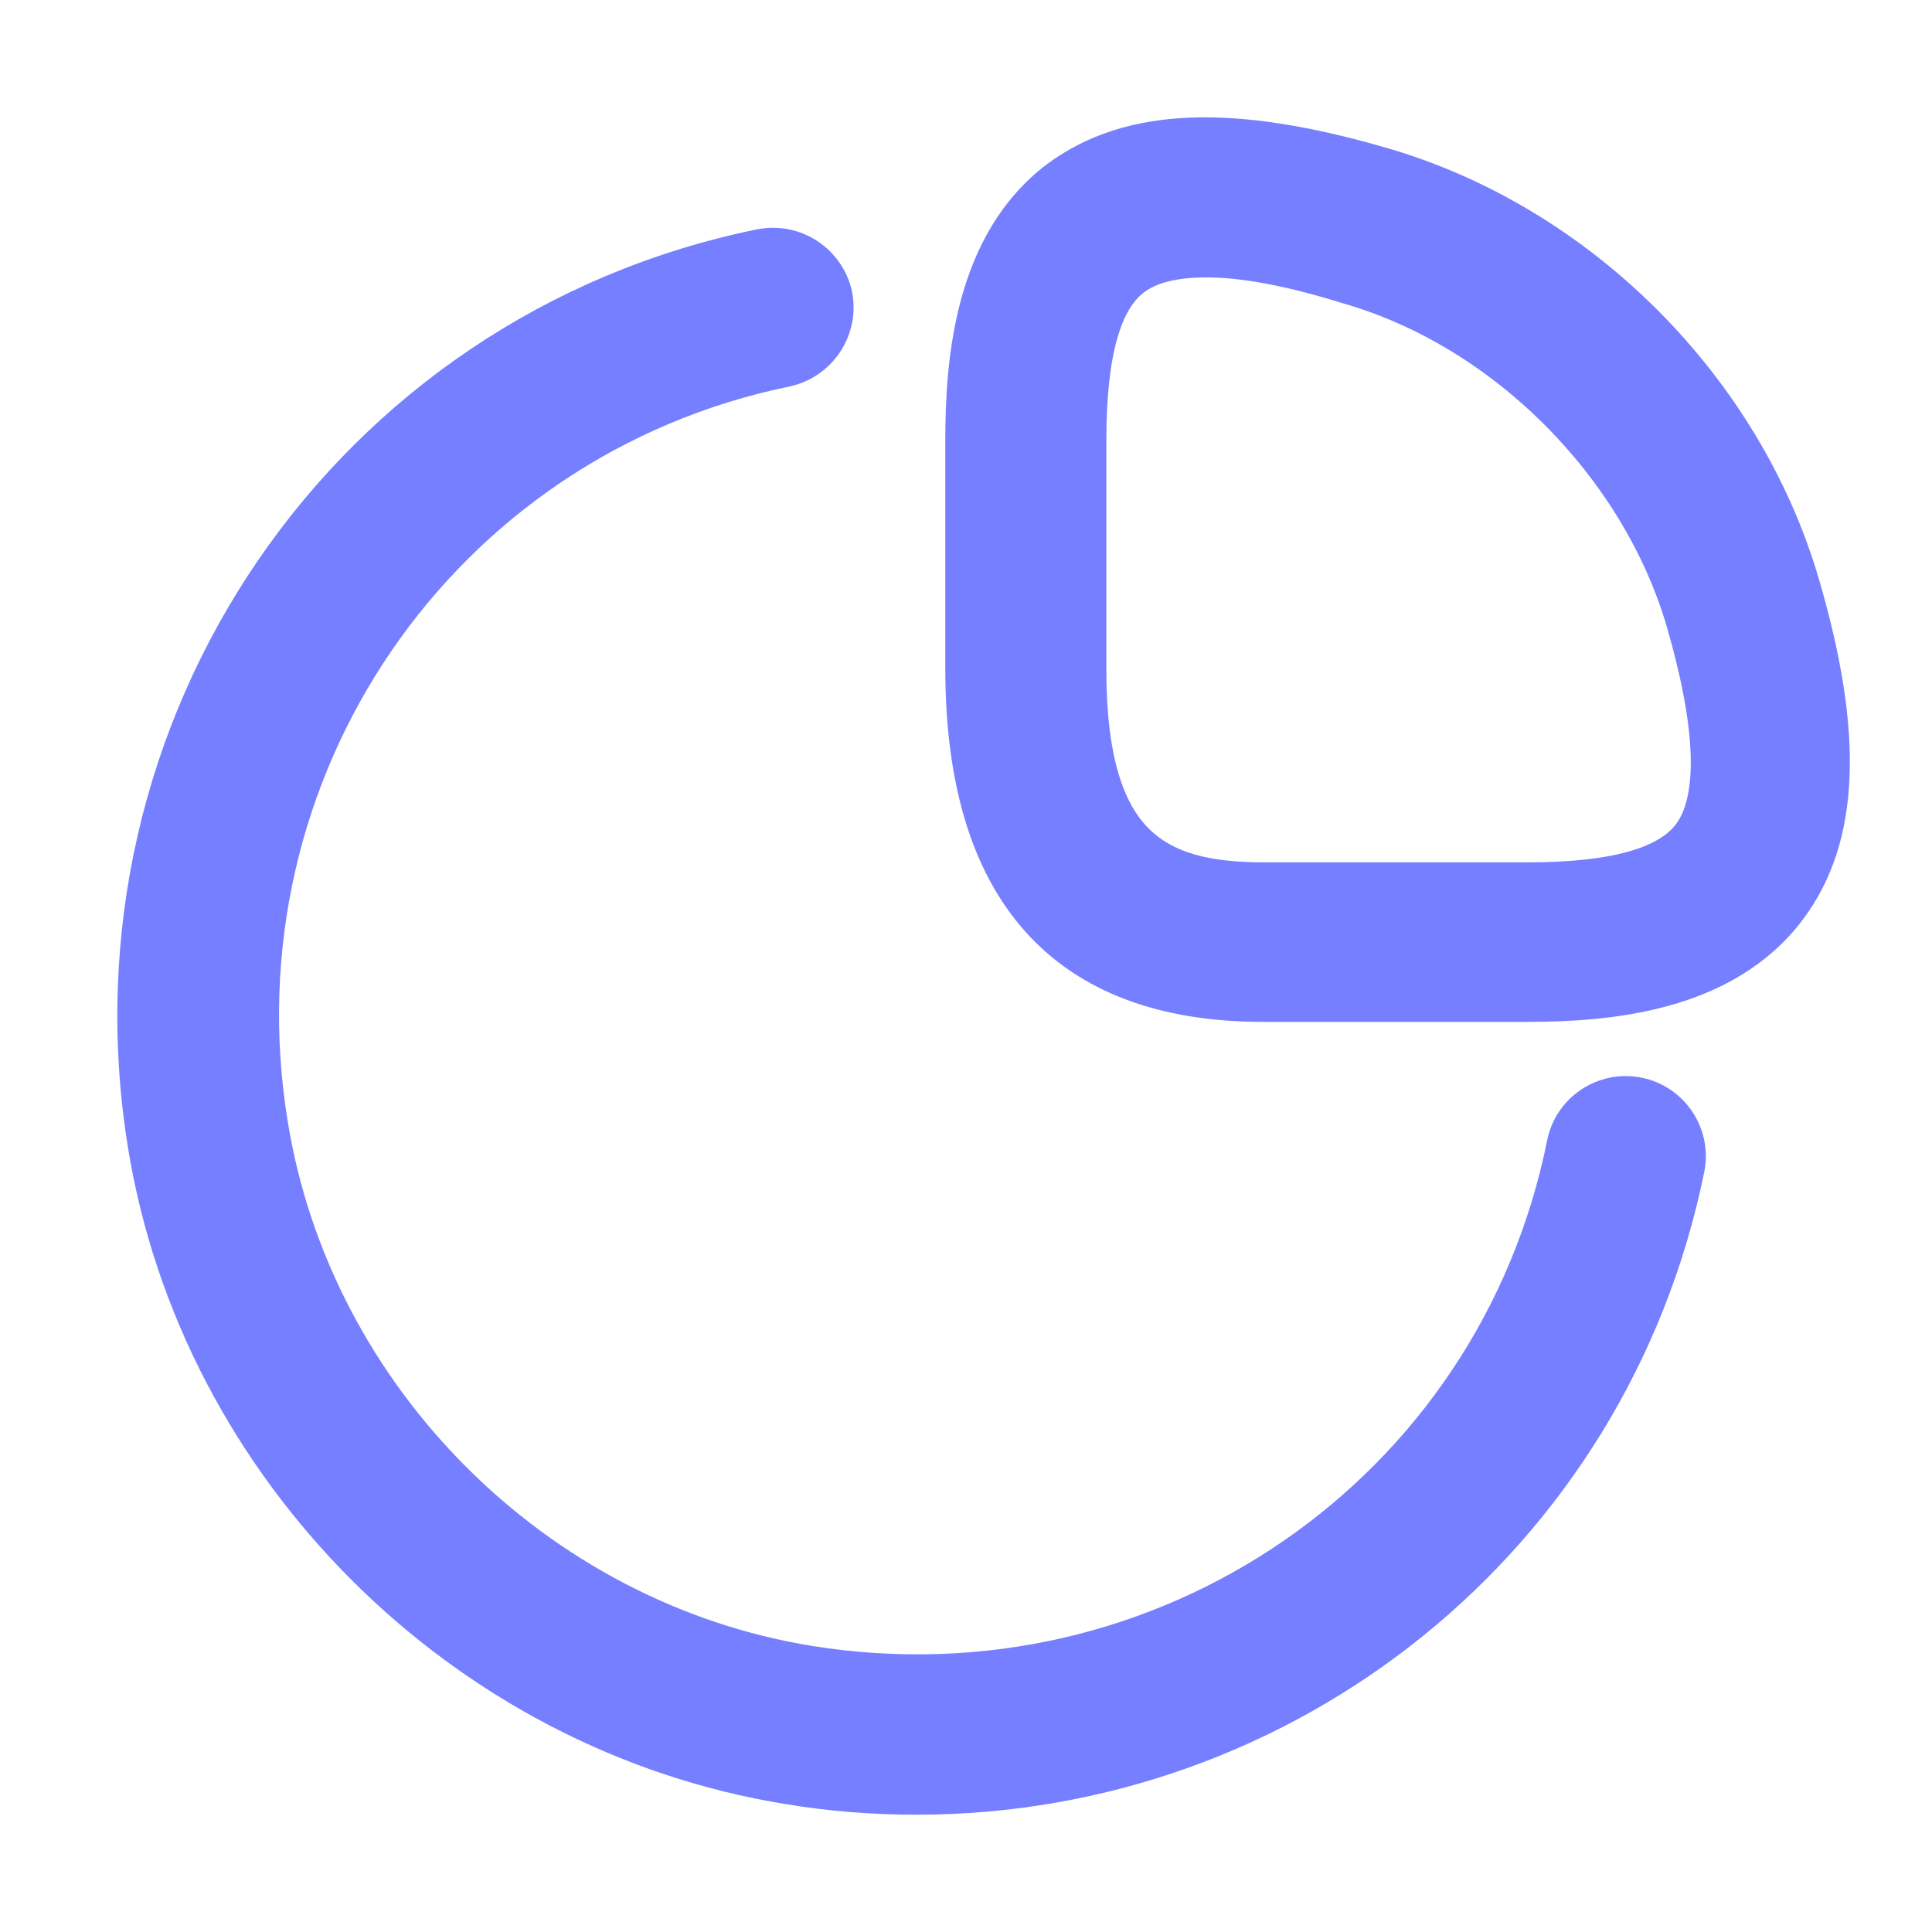 <?xml version="1.0" encoding="UTF-8"?>
<svg width="14px" height="14px" viewBox="0 0 14 14" version="1.1" xmlns="http://www.w3.org/2000/svg" xmlns:xlink="http://www.w3.org/1999/xlink">
    <title>bingtu</title>
    <g id="布局/组件使用规范" stroke="none" stroke-width="1" fill="none" fill-rule="evenodd">
        <g id="仪表盘使用规范" transform="translate(-1424, -748)" fill="#757FFF" fill-rule="nonzero" stroke="#757FFF" stroke-width="0.3">
            <g id="编组-8备份-6" transform="translate(1418, 740)">
                <g id="bingtu" transform="translate(7, 9)">
                    <path d="M5.027,1.142 C5.073,1.374 4.925,1.601 4.694,1.653 C2.172,2.17 0.517,4.583 0.937,7.151 C1.258,9.139 2.873,10.753 4.86,11.075 C7.44,11.489 9.847,9.828 10.358,7.295 C10.404,7.059 10.634,6.91 10.864,6.956 C11.099,7.002 11.249,7.232 11.203,7.461 C10.657,10.144 8.313,12 5.642,12 C5.337,12 5.027,11.977 4.717,11.925 C2.367,11.546 0.454,9.639 0.075,7.289 C-0.413,4.267 1.534,1.418 4.516,0.809 C4.751,0.763 4.975,0.912 5.027,1.142 Z M9.01,0.217 C10.435,0.63 11.624,1.819 12.038,3.244 C12.354,4.324 12.325,5.065 11.946,5.571 C11.487,6.186 10.648,6.255 10.062,6.255 L8.154,6.255 C6.724,6.255 6,5.445 6,3.842 L6,2.193 C6,1.607 6.069,0.768 6.678,0.309 C7.189,-0.07 7.925,-0.099 9.01,0.217 Z M7.741,0.86 C7.505,0.86 7.321,0.906 7.201,0.998 C6.976,1.165 6.867,1.555 6.867,2.193 L6.867,3.848 C6.867,5.135 7.362,5.399 8.16,5.399 L10.067,5.399 C10.699,5.399 11.09,5.29 11.262,5.066 C11.463,4.802 11.446,4.273 11.222,3.498 C10.889,2.365 9.913,1.383 8.781,1.056 C8.355,0.923 8.011,0.86 7.741,0.86 Z" id="形状结合"></path>
                </g>
            </g>
        </g>
    </g>
</svg>